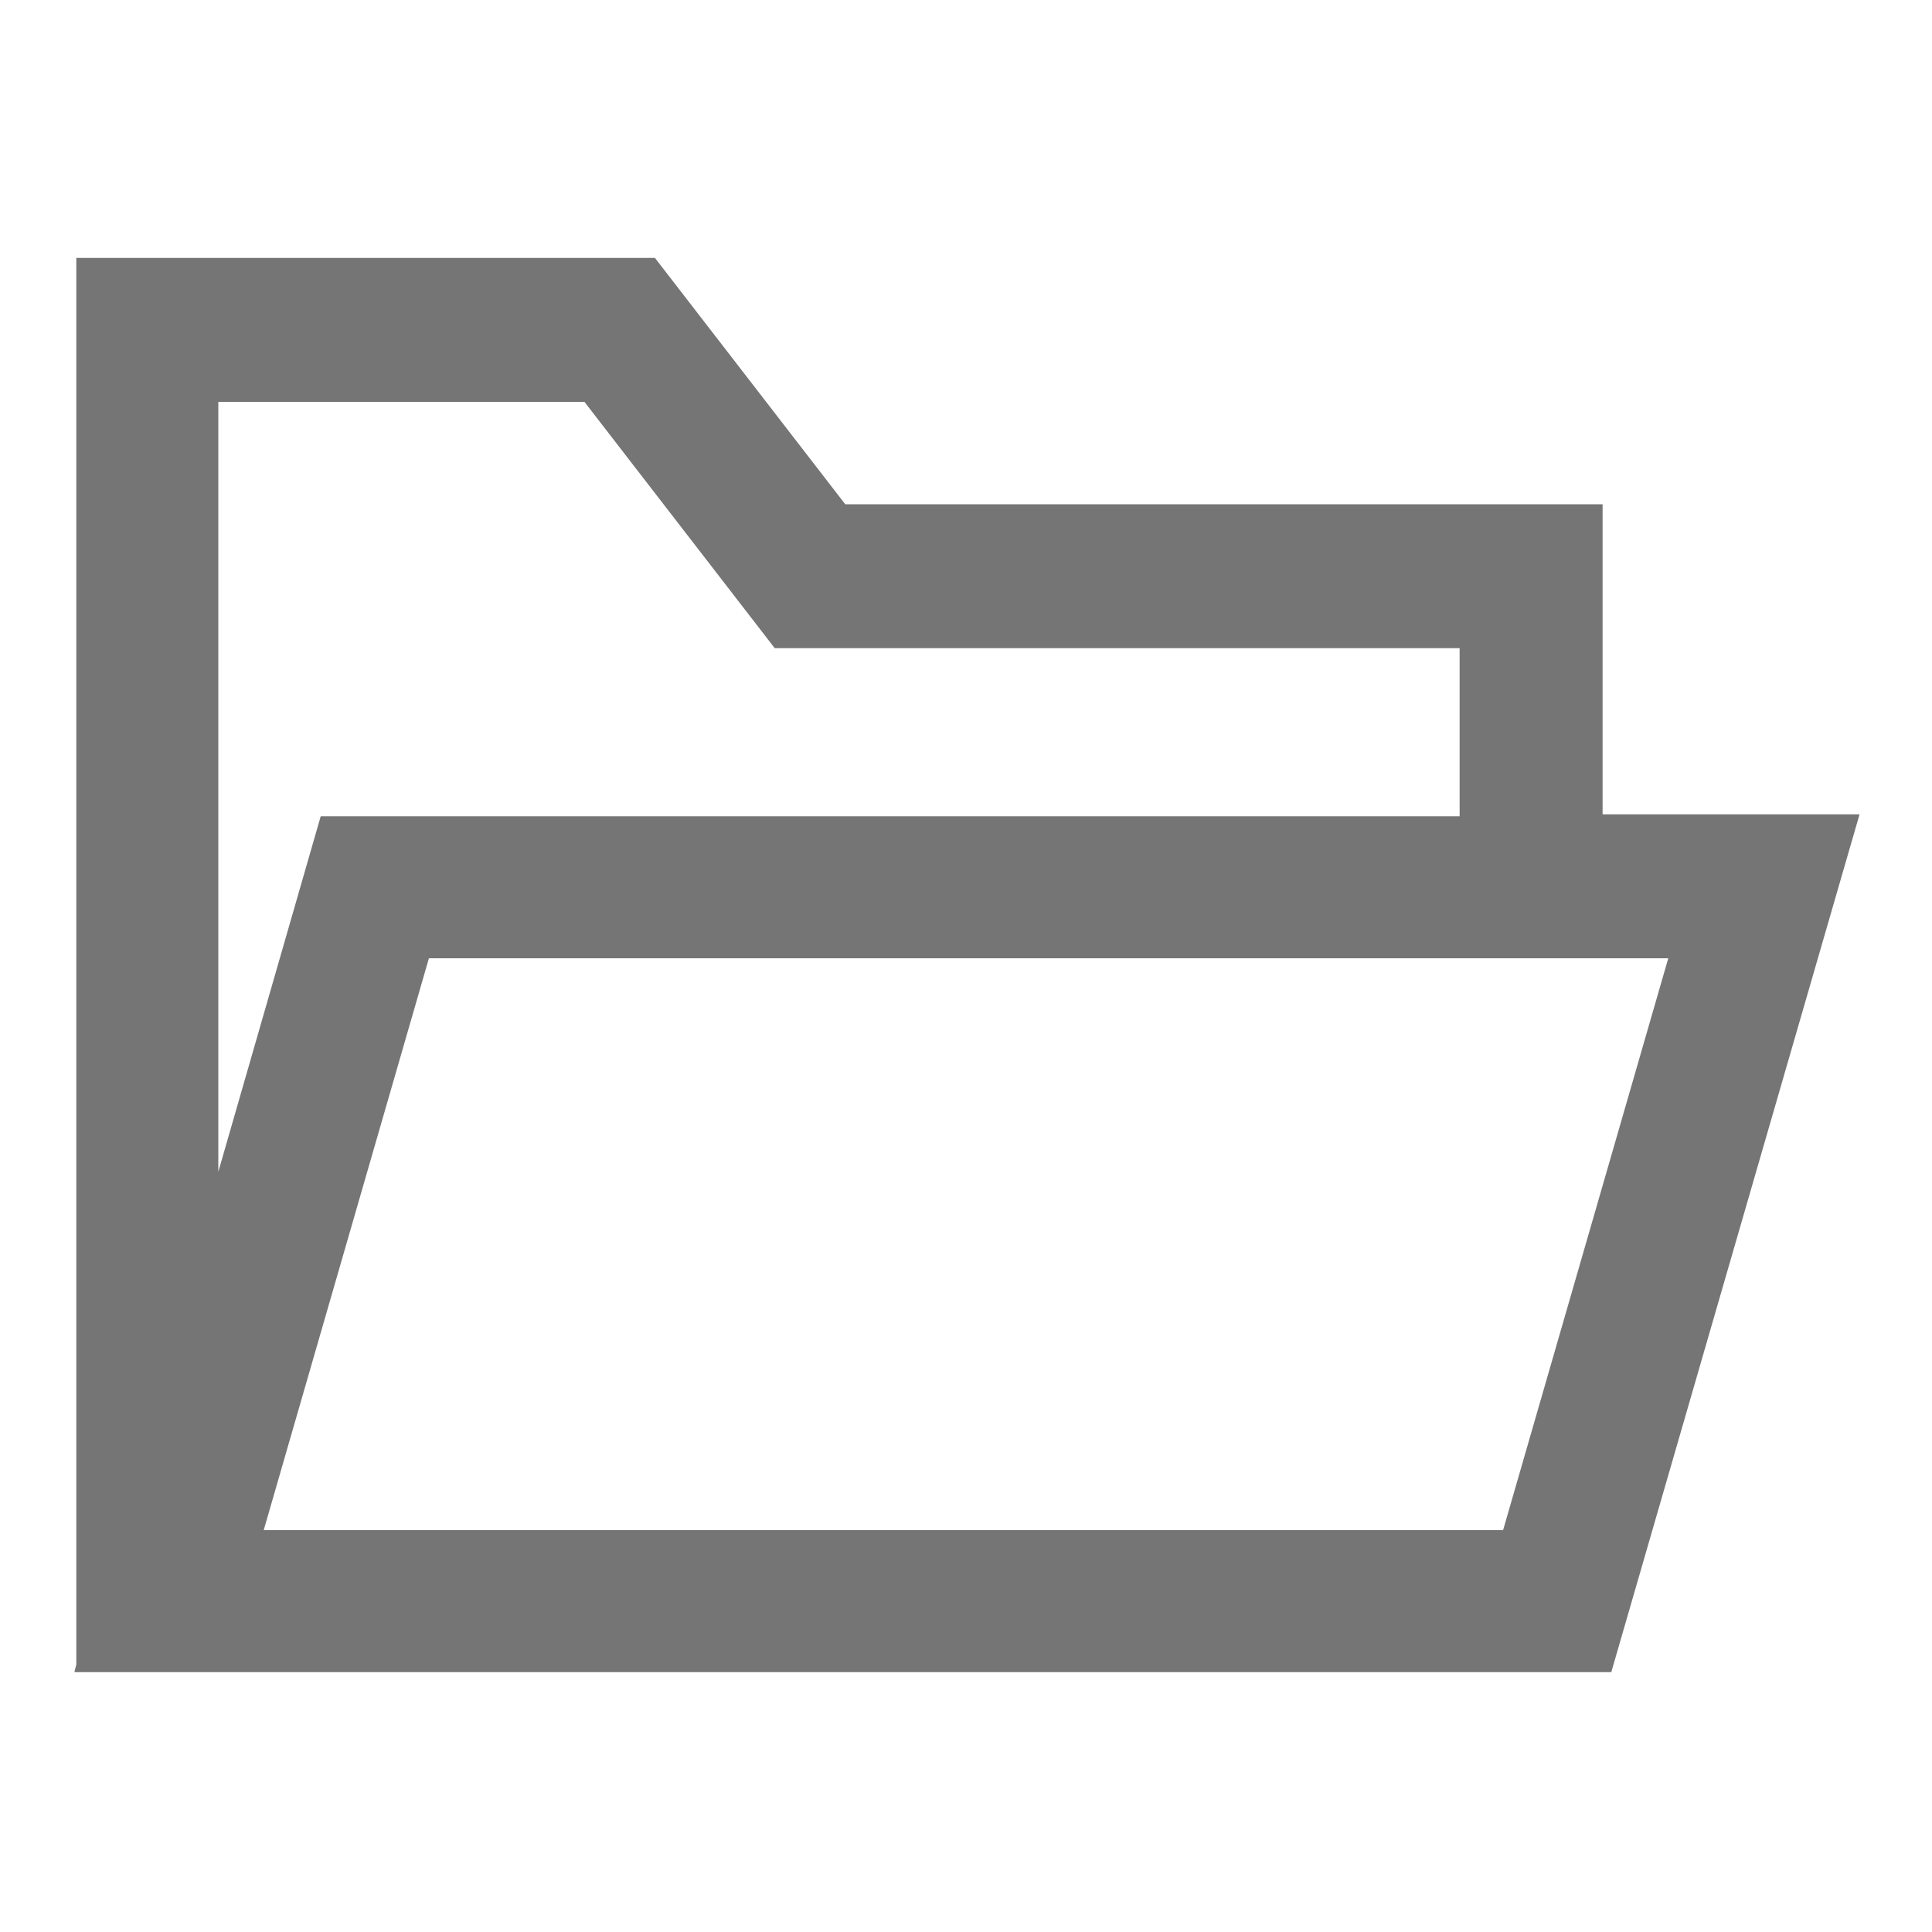 <svg t="1723437544518" class="icon" viewBox="0 0 1024 1024" version="1.1" xmlns="http://www.w3.org/2000/svg" p-id="10122" width="24" height="24"><path d="M849.408 432.128v-164.864h-401.408l-100.864-130.56h-306.688v745.472l-1.024 4.096h814.592l131.584-454.656h-136.192z m-733.696-219.136h194.048l100.864 130.56h363.008v89.088h-603.648l-54.272 188.416v-408.064z m680.96 598.016h-656.896l87.552-303.104h656.896l-87.552 303.104z" p-id="10123" fill="#757575"></path></svg>